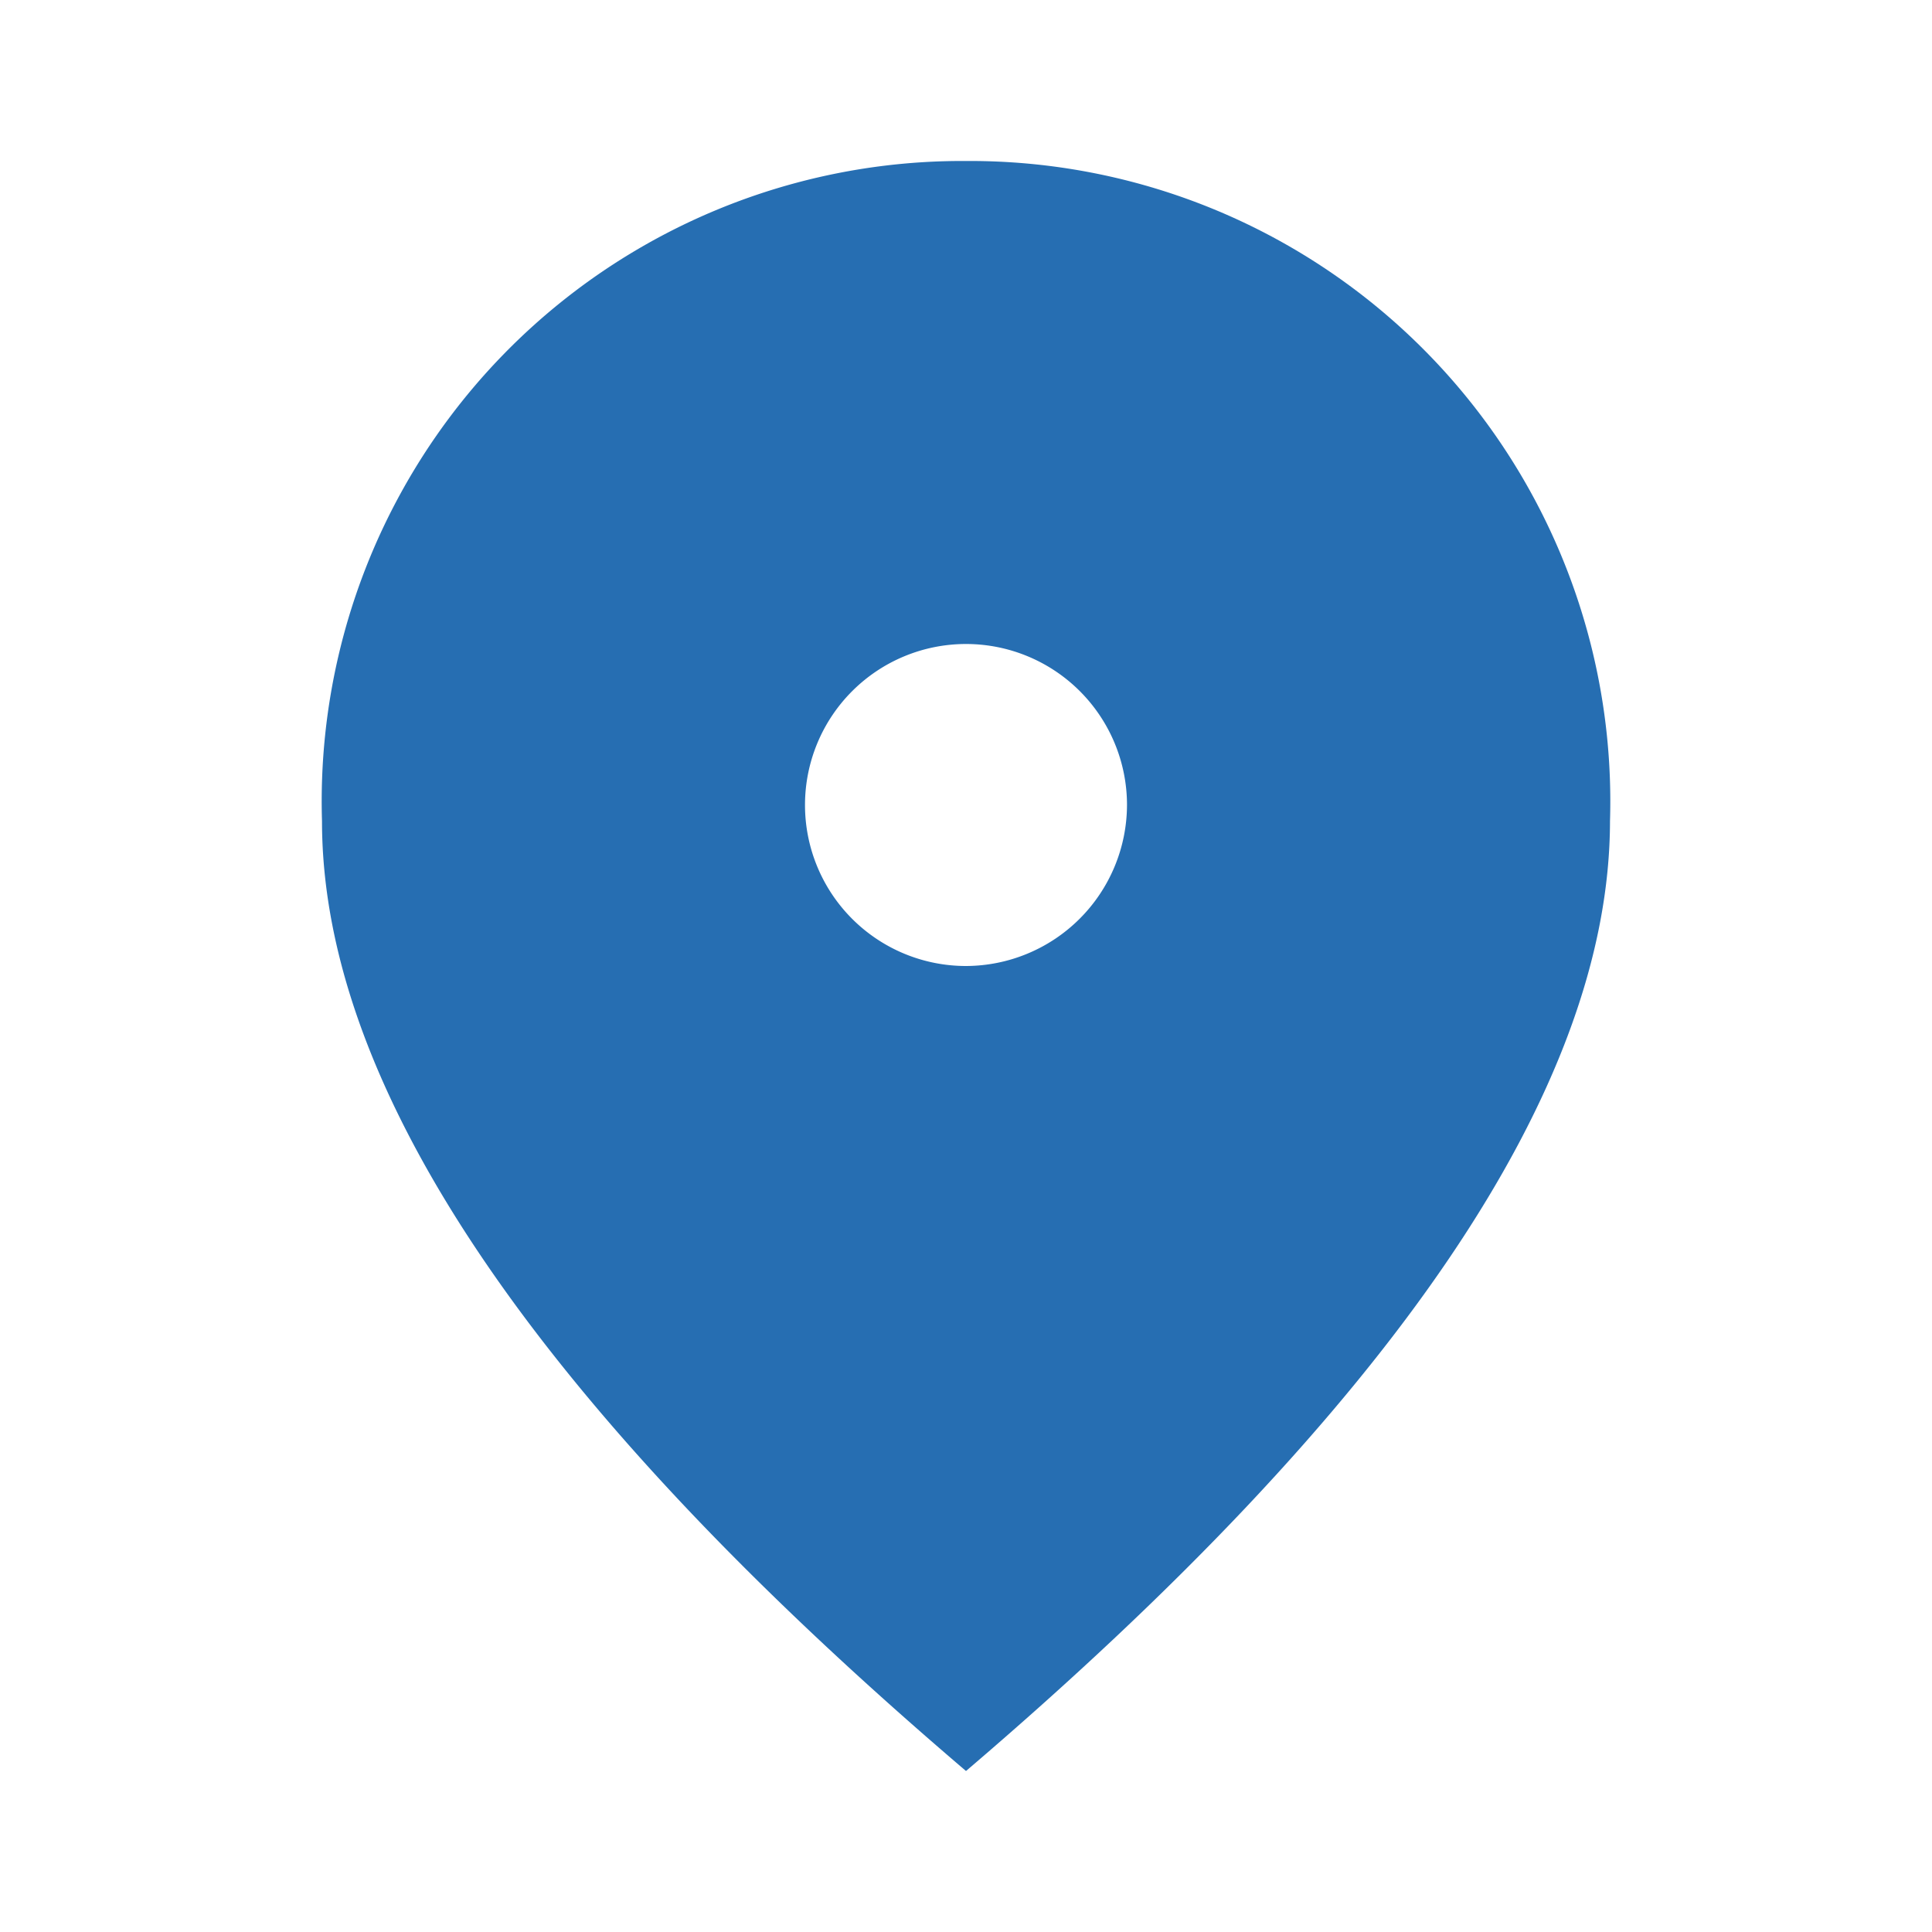 <svg id="fmd_good_black_24dp" xmlns="http://www.w3.org/2000/svg" width="24" height="24" viewBox="0 0 24 24">
  <g id="Grupo_465" data-name="Grupo 465">
    <path id="Trazado_13654" data-name="Trazado 13654" d="M0,0H24V24H0Z" fill="none"/>
  </g>
  <g id="Grupo_466" data-name="Grupo 466" transform="translate(4 2)">
    <path id="Trazado_13655" data-name="Trazado 13655" d="M12,2a7.955,7.955,0,0,0-8,8.2Q4,15.18,12,22q7.995-6.825,8-11.8A7.955,7.955,0,0,0,12,2Zm0,10a2,2,0,1,1,2-2A2.006,2.006,0,0,1,12,12Z" transform="translate(-4 -2)" fill="#266eb2"/>
  </g>
</svg>
